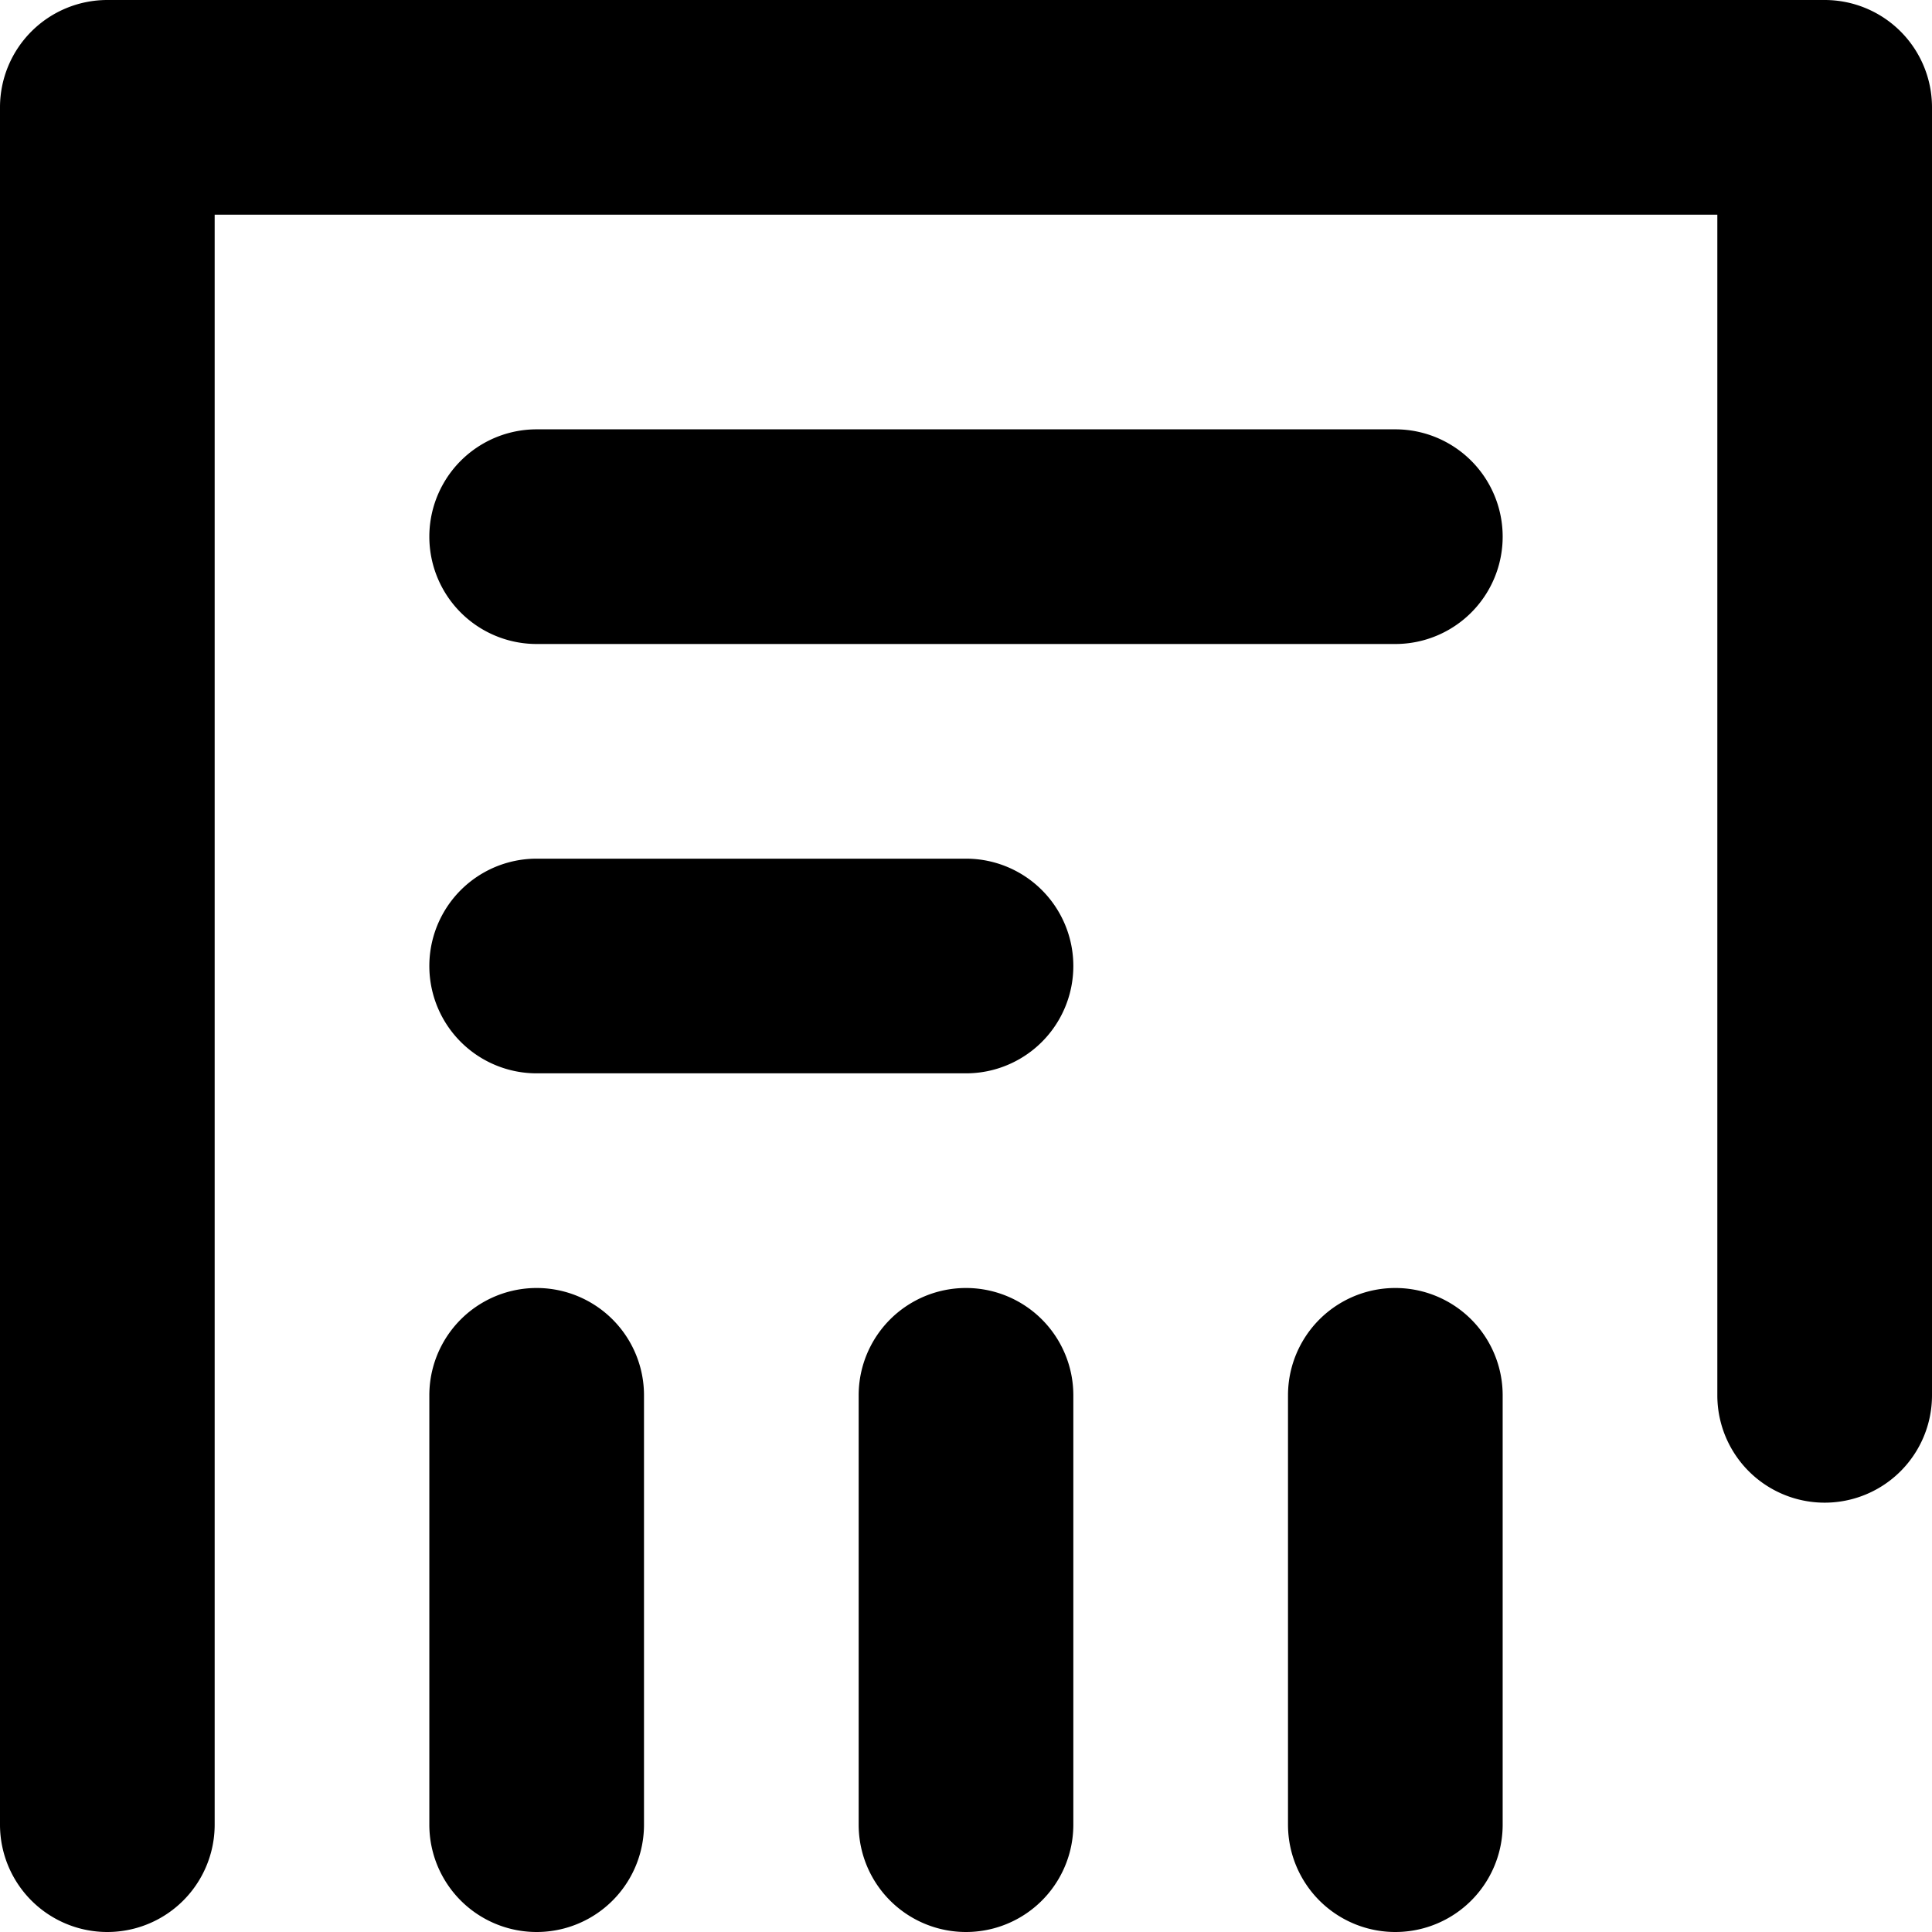 <svg xmlns="http://www.w3.org/2000/svg" width="36" height="36" viewBox="0 0 36 36">
  <path id="ad1_120981" d="M7,7V37a2,2,0,1,1-4,0V5A2,2,0,0,1,5,3H37a2,2,0,0,1,2,2V29a2,2,0,0,1-4,0V7Zm4,22a2,2,0,1,1,4,0v8a2,2,0,1,1-4,0Zm8,0a2,2,0,1,1,4,0v8a2,2,0,0,1-4,0Zm8,0a2,2,0,0,1,4,0v8a2,2,0,0,1-4,0ZM13,15a2,2,0,0,1,0-4H29a2,2,0,1,1,0,4Zm0,8a2,2,0,0,1,0-4h8a2,2,0,0,1,0,4Z" transform="translate(-3 -3)"/>
</svg>
